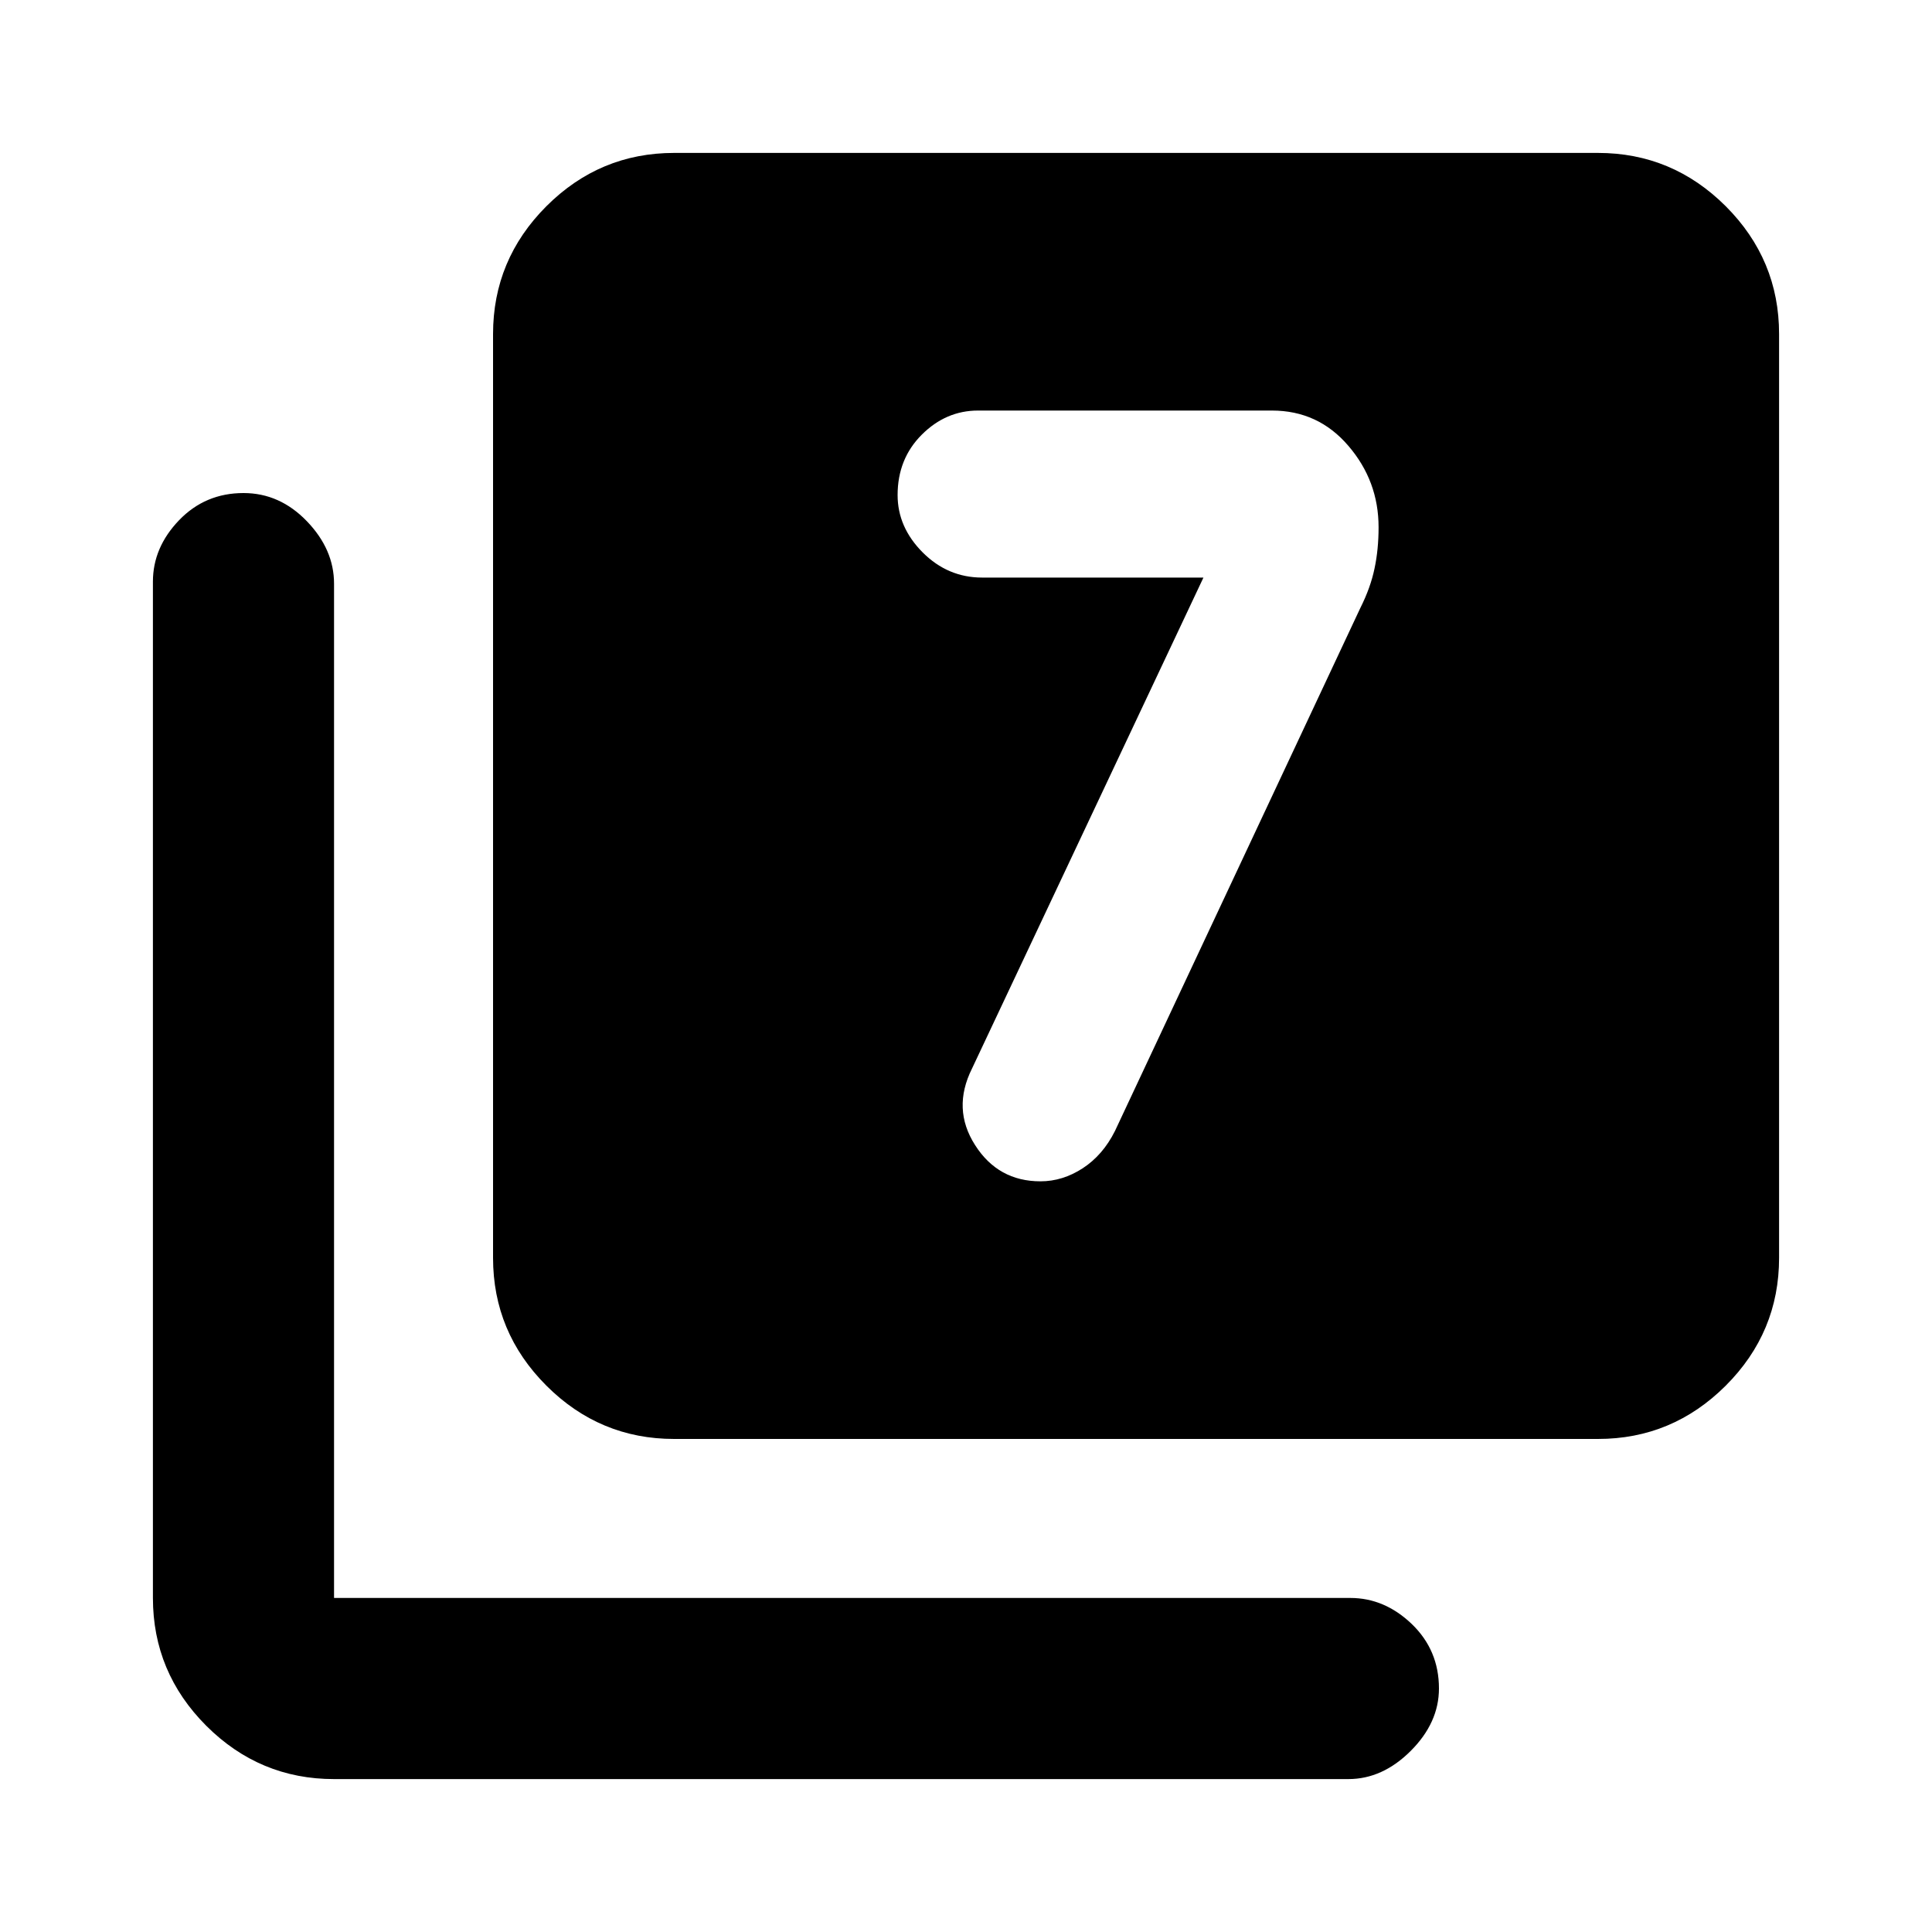 <svg xmlns="http://www.w3.org/2000/svg" height="20" width="20"><path d="m12.458 5.979-2.396 5.083q-.208.417.032.792.239.375.677.375.229 0 .437-.135.209-.136.334-.386l2.541-5.416q.105-.209.146-.407.042-.197.042-.427 0-.479-.313-.843-.312-.365-.791-.365h-3.042q-.333 0-.583.25-.25.25-.25.625 0 .333.26.594.26.26.615.26Zm-5.479 8.917q-.771 0-1.323-.552-.552-.552-.552-1.323V3.458q0-.77.552-1.323.552-.552 1.323-.552h9.563q.77 0 1.323.552.552.553.552 1.323v9.563q0 .771-.552 1.323-.553.552-1.323.552Zm-3.521 3.521q-.77 0-1.323-.552-.552-.553-.552-1.323V6.021q0-.354.271-.636.271-.281.667-.281.375 0 .656.292t.281.646v10.5h10.521q.354 0 .636.27.281.271.281.667 0 .354-.292.646-.292.292-.646.292Z"/></svg>